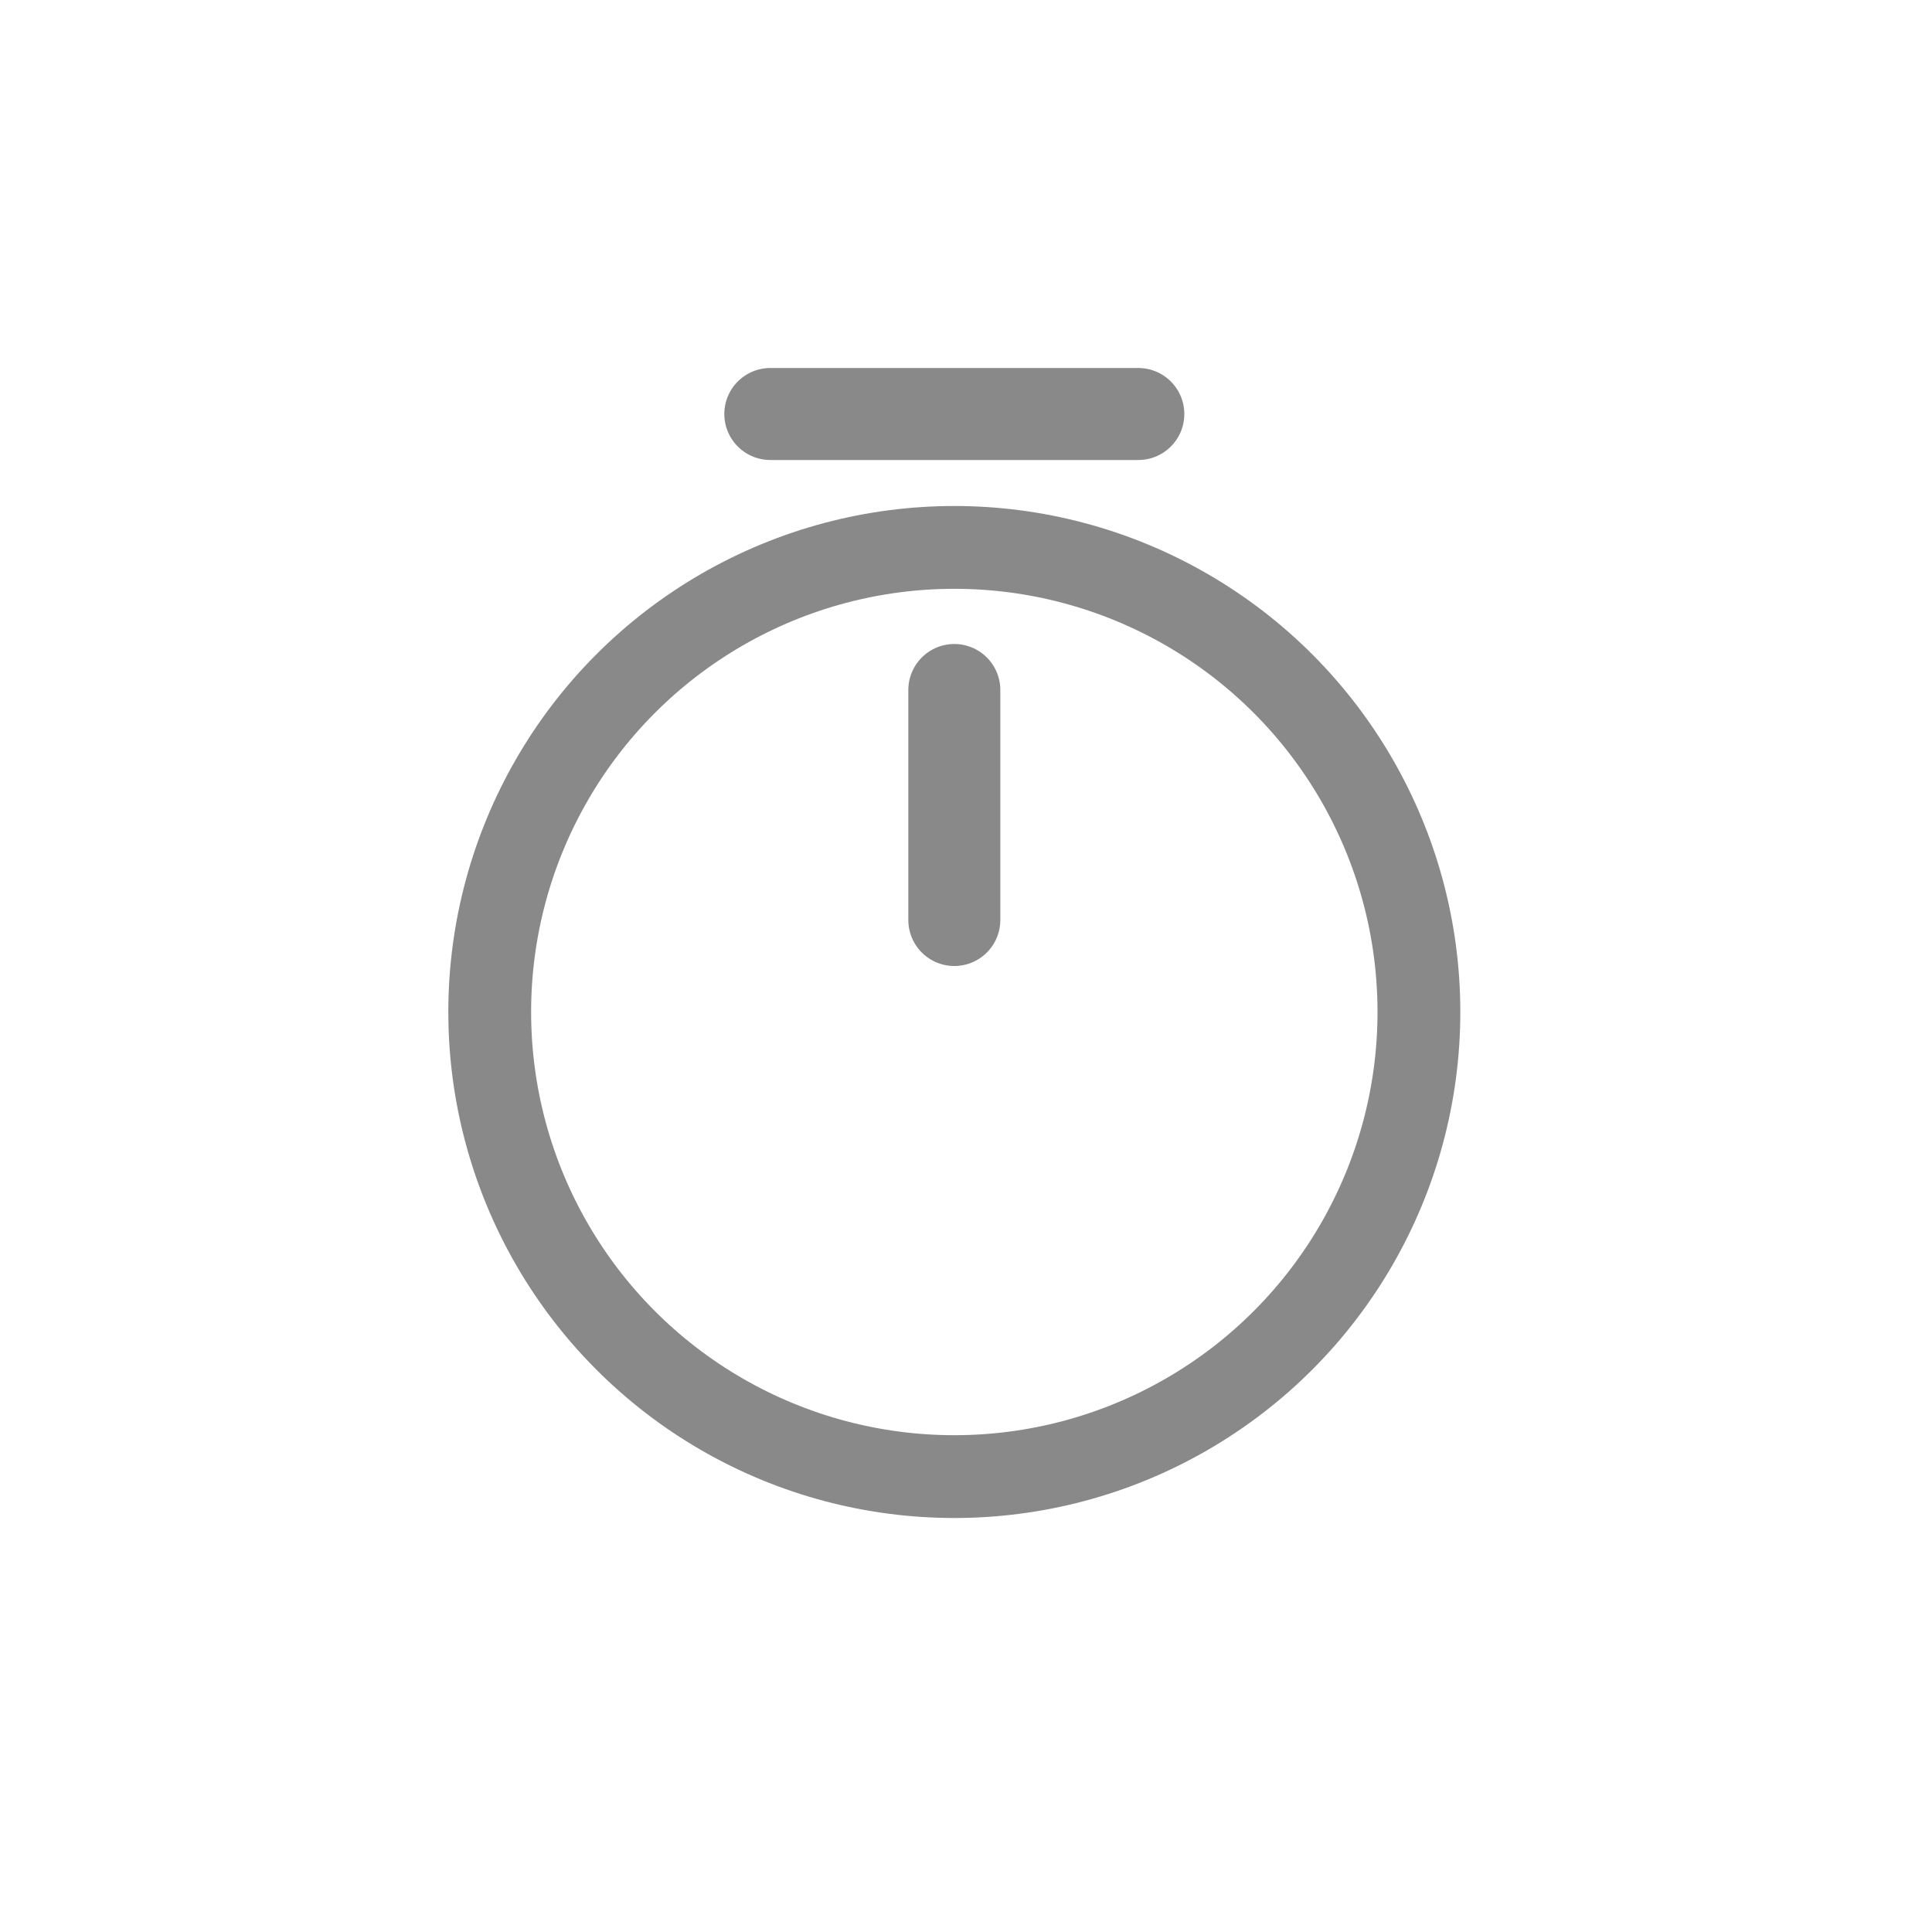 <svg width="42" height="42" viewBox="0 0 42 42" fill="none" xmlns="http://www.w3.org/2000/svg">
<circle cx="20.746" cy="22" r="10.1" stroke="#898989" stroke-width="1.8"/>
<path d="M20.746 15V20" stroke="#898989" stroke-width="2" stroke-linecap="round"/>
<path d="M24.746 9H16.746" stroke="#898989" stroke-width="2" stroke-linecap="round"/>
</svg>
